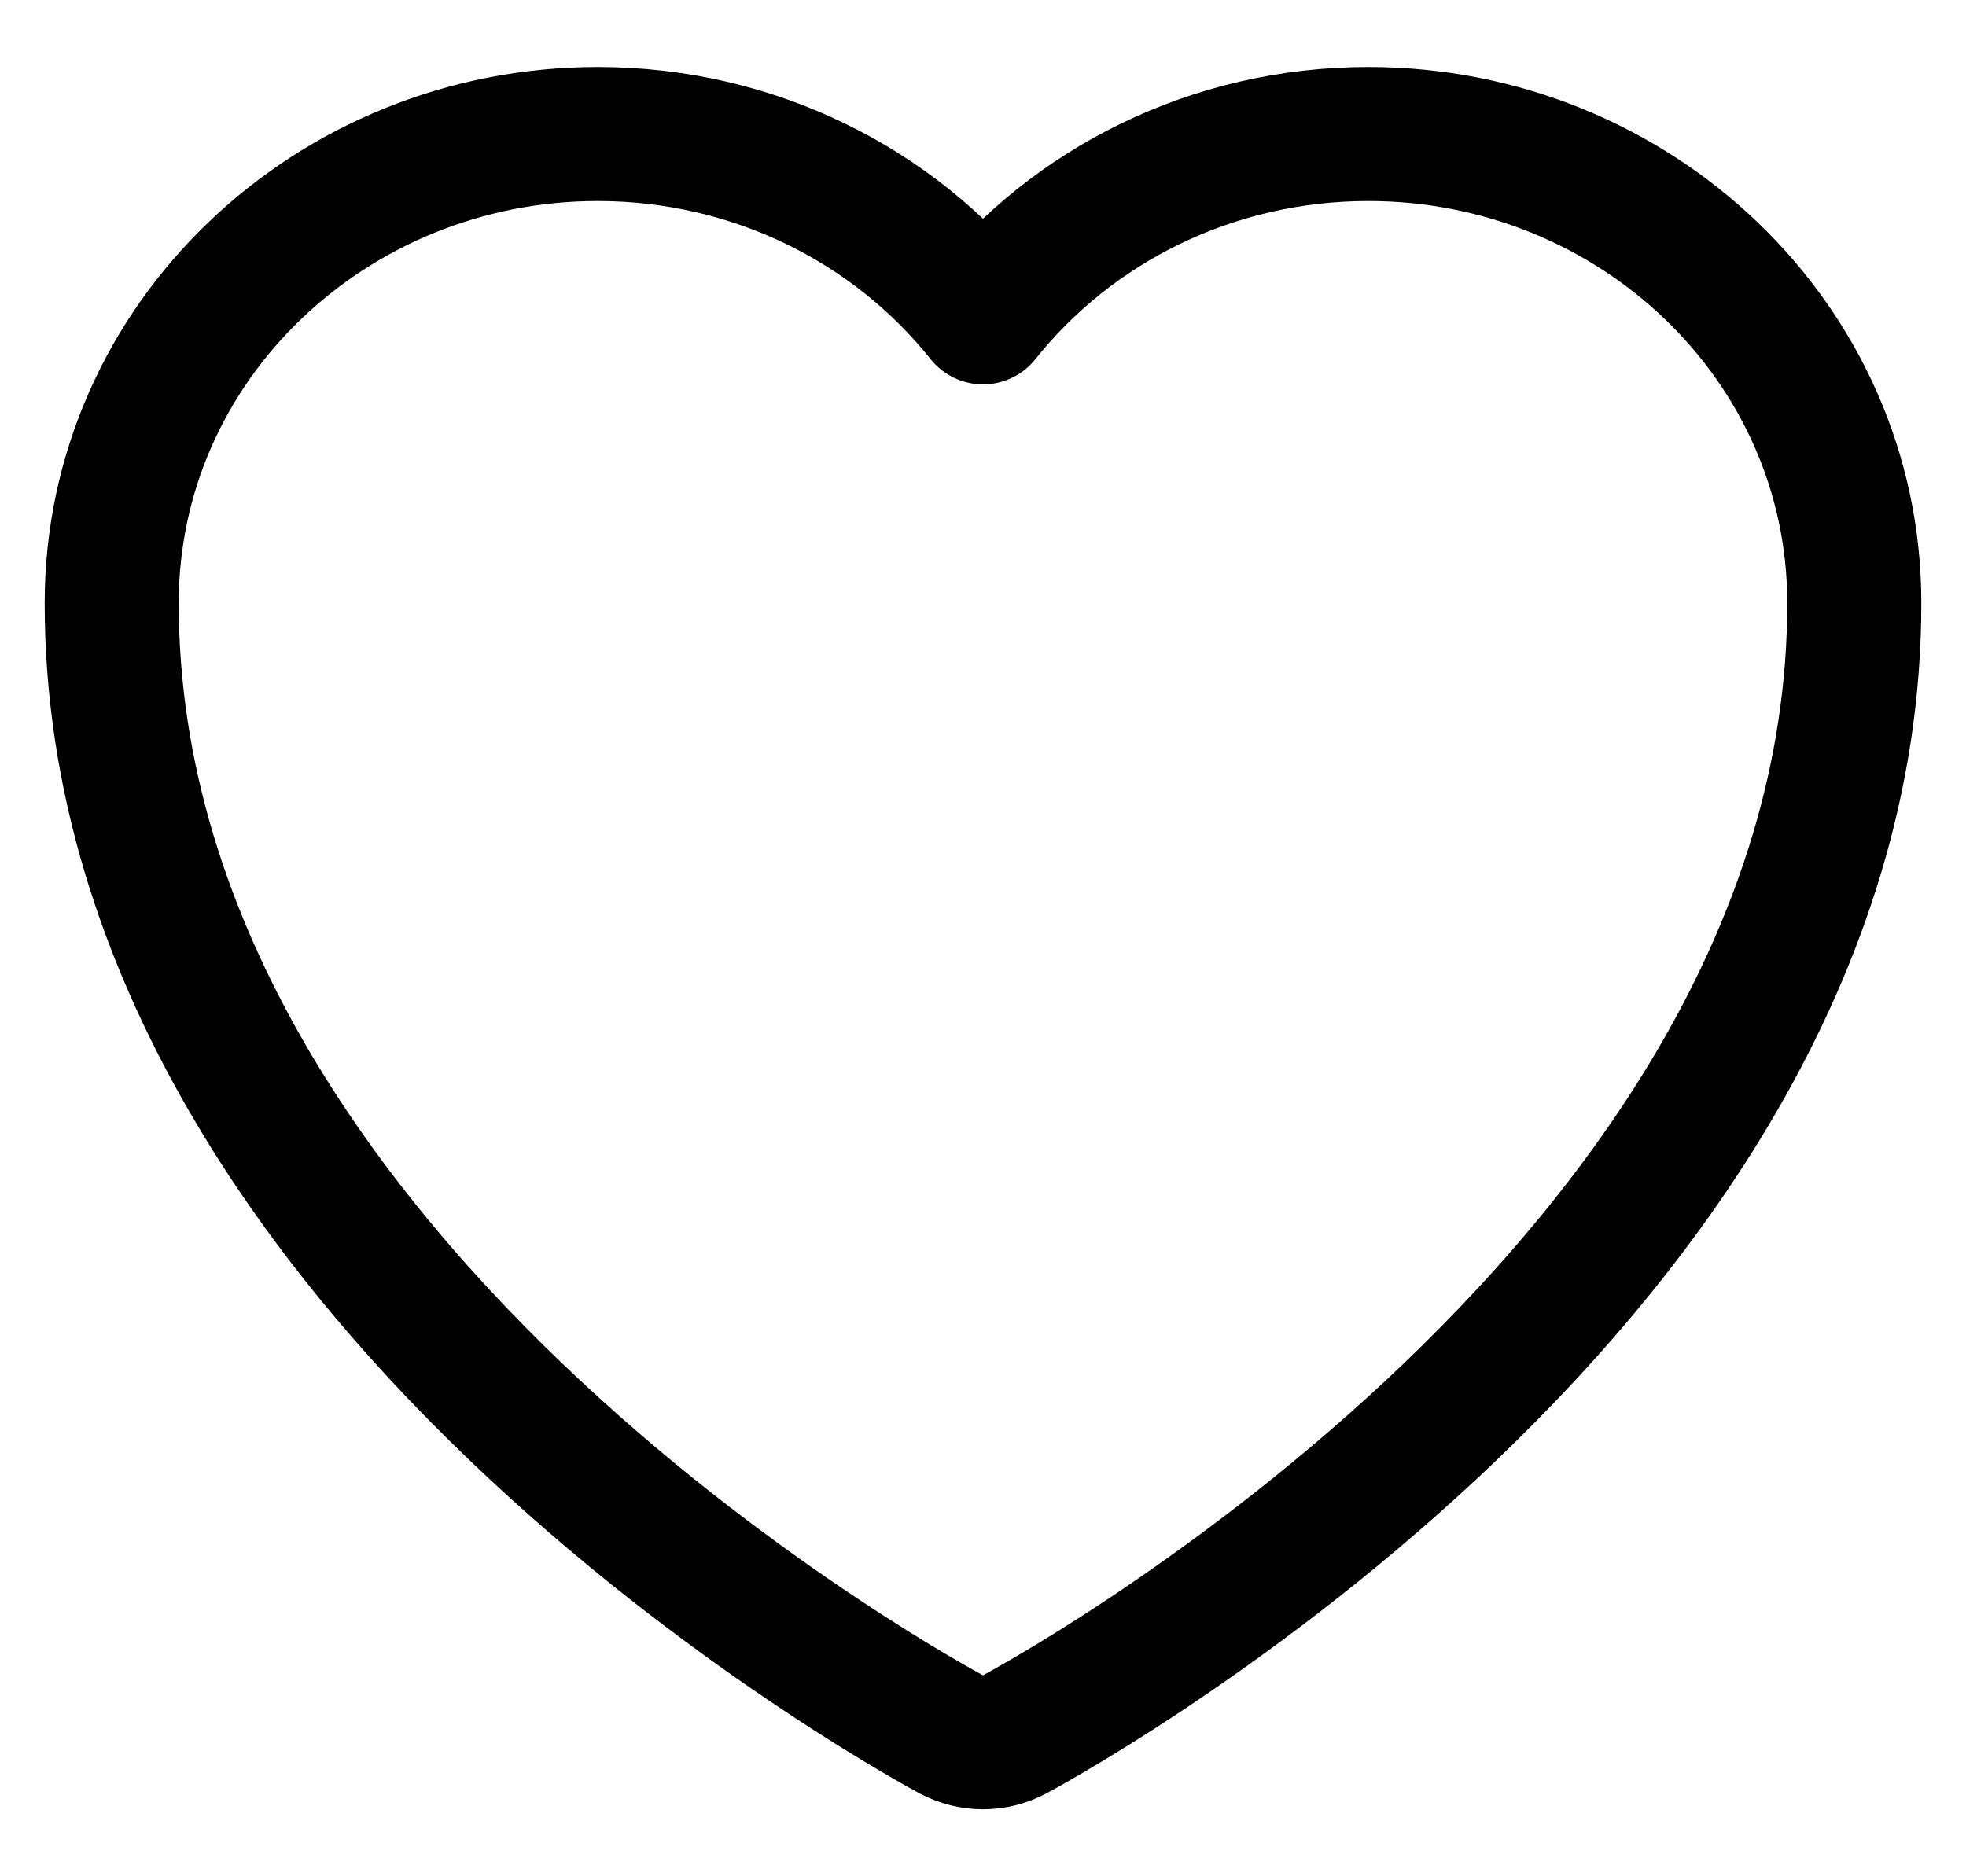 <svg width="22" height="21" viewBox="0 0 22 21" fill="none" xmlns="http://www.w3.org/2000/svg">
<path d="M10.645 19.411L10.638 19.407L10.616 19.395C10.597 19.384 10.569 19.369 10.534 19.35C10.463 19.31 10.361 19.252 10.233 19.177C9.976 19.026 9.613 18.804 9.179 18.515C8.311 17.938 7.151 17.09 5.989 16.006C3.688 13.861 1.25 10.675 1.25 6.75C1.25 3.822 3.714 1.5 6.688 1.5C8.436 1.5 10.002 2.299 11 3.552C11.998 2.299 13.564 1.5 15.312 1.5C18.286 1.5 20.75 3.822 20.75 6.75C20.75 10.675 18.312 13.861 16.011 16.006C14.849 17.09 13.689 17.938 12.822 18.515C12.387 18.804 12.024 19.026 11.767 19.177C11.639 19.252 11.537 19.31 11.466 19.35C11.431 19.369 11.403 19.384 11.384 19.395L11.362 19.407L11.355 19.411L11.352 19.412C11.132 19.529 10.868 19.529 10.648 19.412L10.645 19.411Z" stroke="currentColor" stroke-width="1.5" stroke-linejoin="round"/>
</svg>

